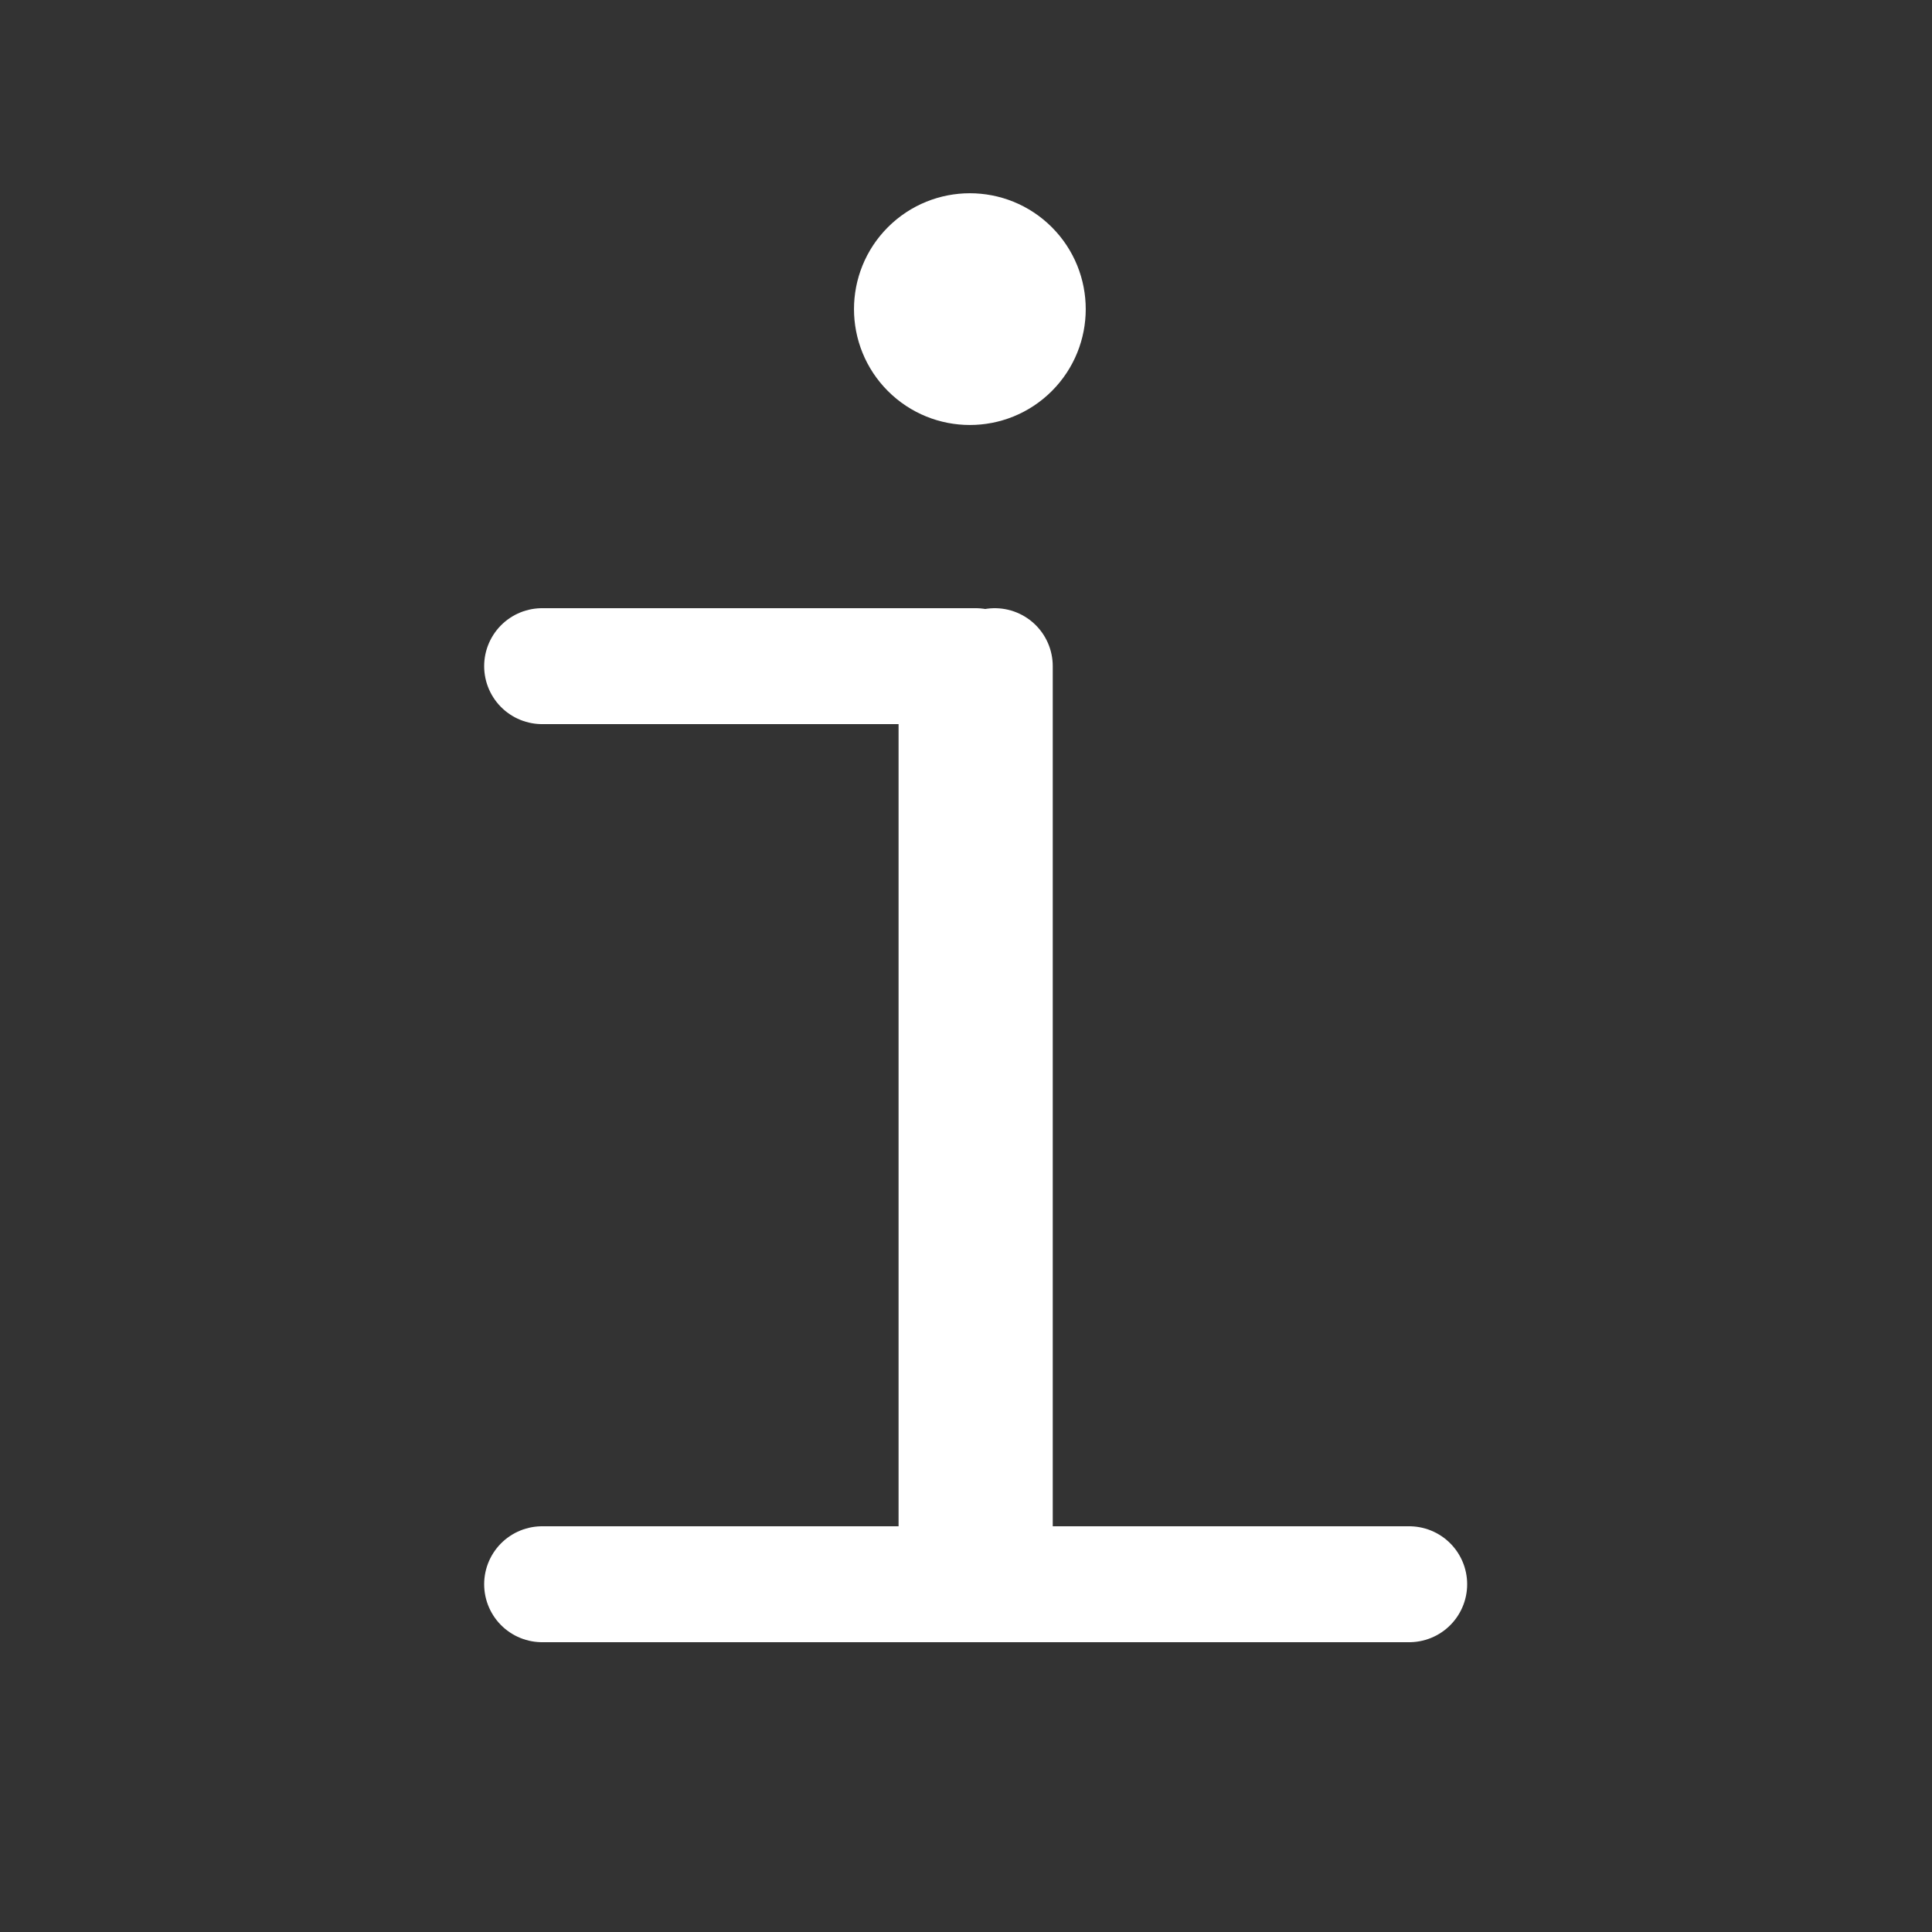 <?xml version="1.0" encoding="UTF-8"?>
<svg width="100" height="100" viewBox="0 0 100 100" version="1.1" xmlns="http://www.w3.org/2000/svg" xmlns:xlink="http://www.w3.org/1999/xlink">
 <rect x="0" y="0" width="100" height="100" fill="#333333" stroke="none"/>
 <path d="M10.56,47.52 l22.44,0" fill="none" stroke="rgb(255,255,255)" stroke-linecap="round" stroke-width="6" transform="matrix(1,0,0,-1,17.5,82.0)"/>
 <path d="M32.01,0 l0,47.52" fill="none" stroke="rgb(255,255,255)" stroke-linecap="round" stroke-width="6" transform="matrix(1,0,0,-1,17.5,82.0)"/>
 <path d="M33.99,0 l0,47.52" fill="none" stroke="rgb(255,255,255)" stroke-linecap="round" stroke-width="6" transform="matrix(1,0,0,-1,17.5,82.0)"/>
 <path d="M10.56,0 l44.88,0" fill="none" stroke="rgb(255,255,255)" stroke-linecap="round" stroke-width="6" transform="matrix(1,0,0,-1,17.5,82.0)"/>
 <path d="M34.82,63.88 c1.17,1.17,1.17,3.07,0,4.24 c-1.17,1.17,-3.07,1.17,-4.24,0 c-1.17,-1.17,-1.17,-3.07,0,-4.24 c1.17,-1.17,3.07,-1.17,4.24,0 Z M34.82,63.88" fill="none" stroke="rgb(255,255,255)" stroke-linecap="round" stroke-width="6" transform="matrix(1,0,0,-1,17.5,82.0)"/>
</svg>